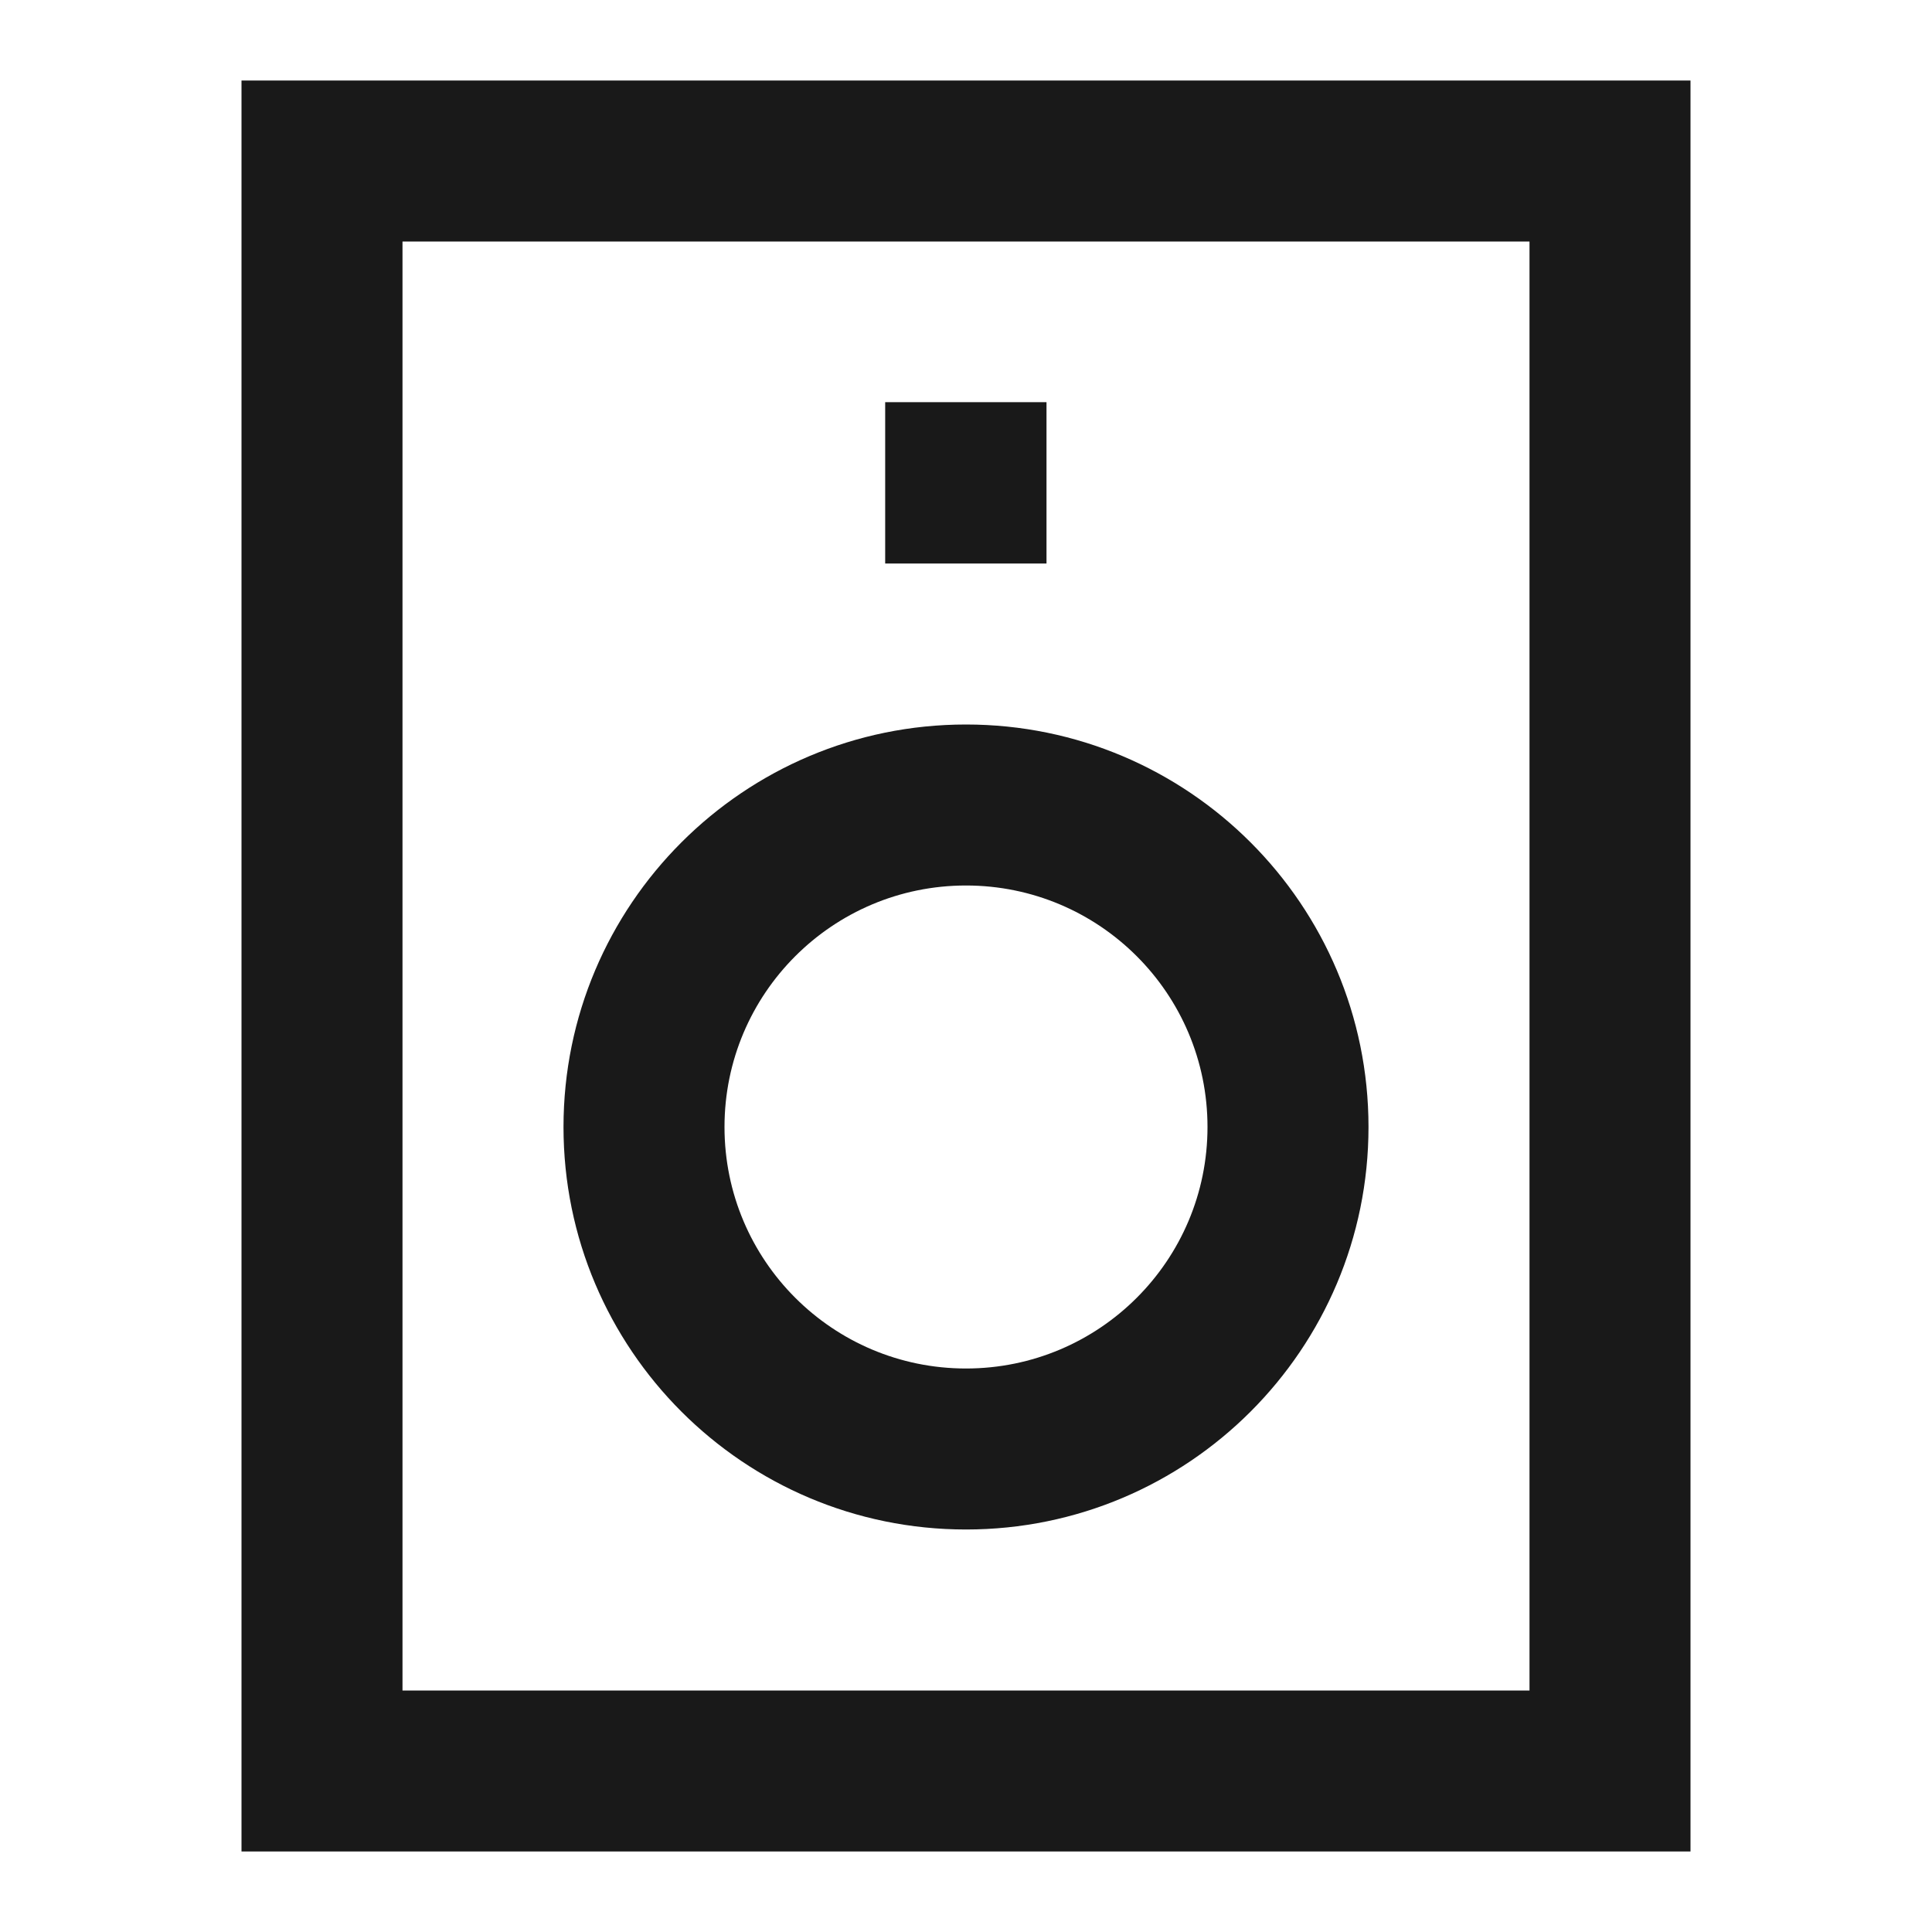 <svg width="24" height="24" viewBox="0 0 24 24" fill="none" xmlns="http://www.w3.org/2000/svg">
<path d="M3 1L21 1L21 23L3 23L3 1ZM5 3L5 21L19 21L19 3L5 3ZM10.996 4.996H13V7H10.996V4.996ZM12 11C10.343 11 9 12.343 9 14C9 15.657 10.343 17 12 17C13.657 17 15 15.657 15 14C15 12.343 13.657 11 12 11ZM7 14C7 11.239 9.239 9 12 9C14.761 9 17 11.239 17 14C17 16.761 14.761 19 12 19C9.239 19 7 16.761 7 14Z" fill="black" fill-opacity="0.9" style="fill:black;fill-opacity:0.9;"/>
</svg>
